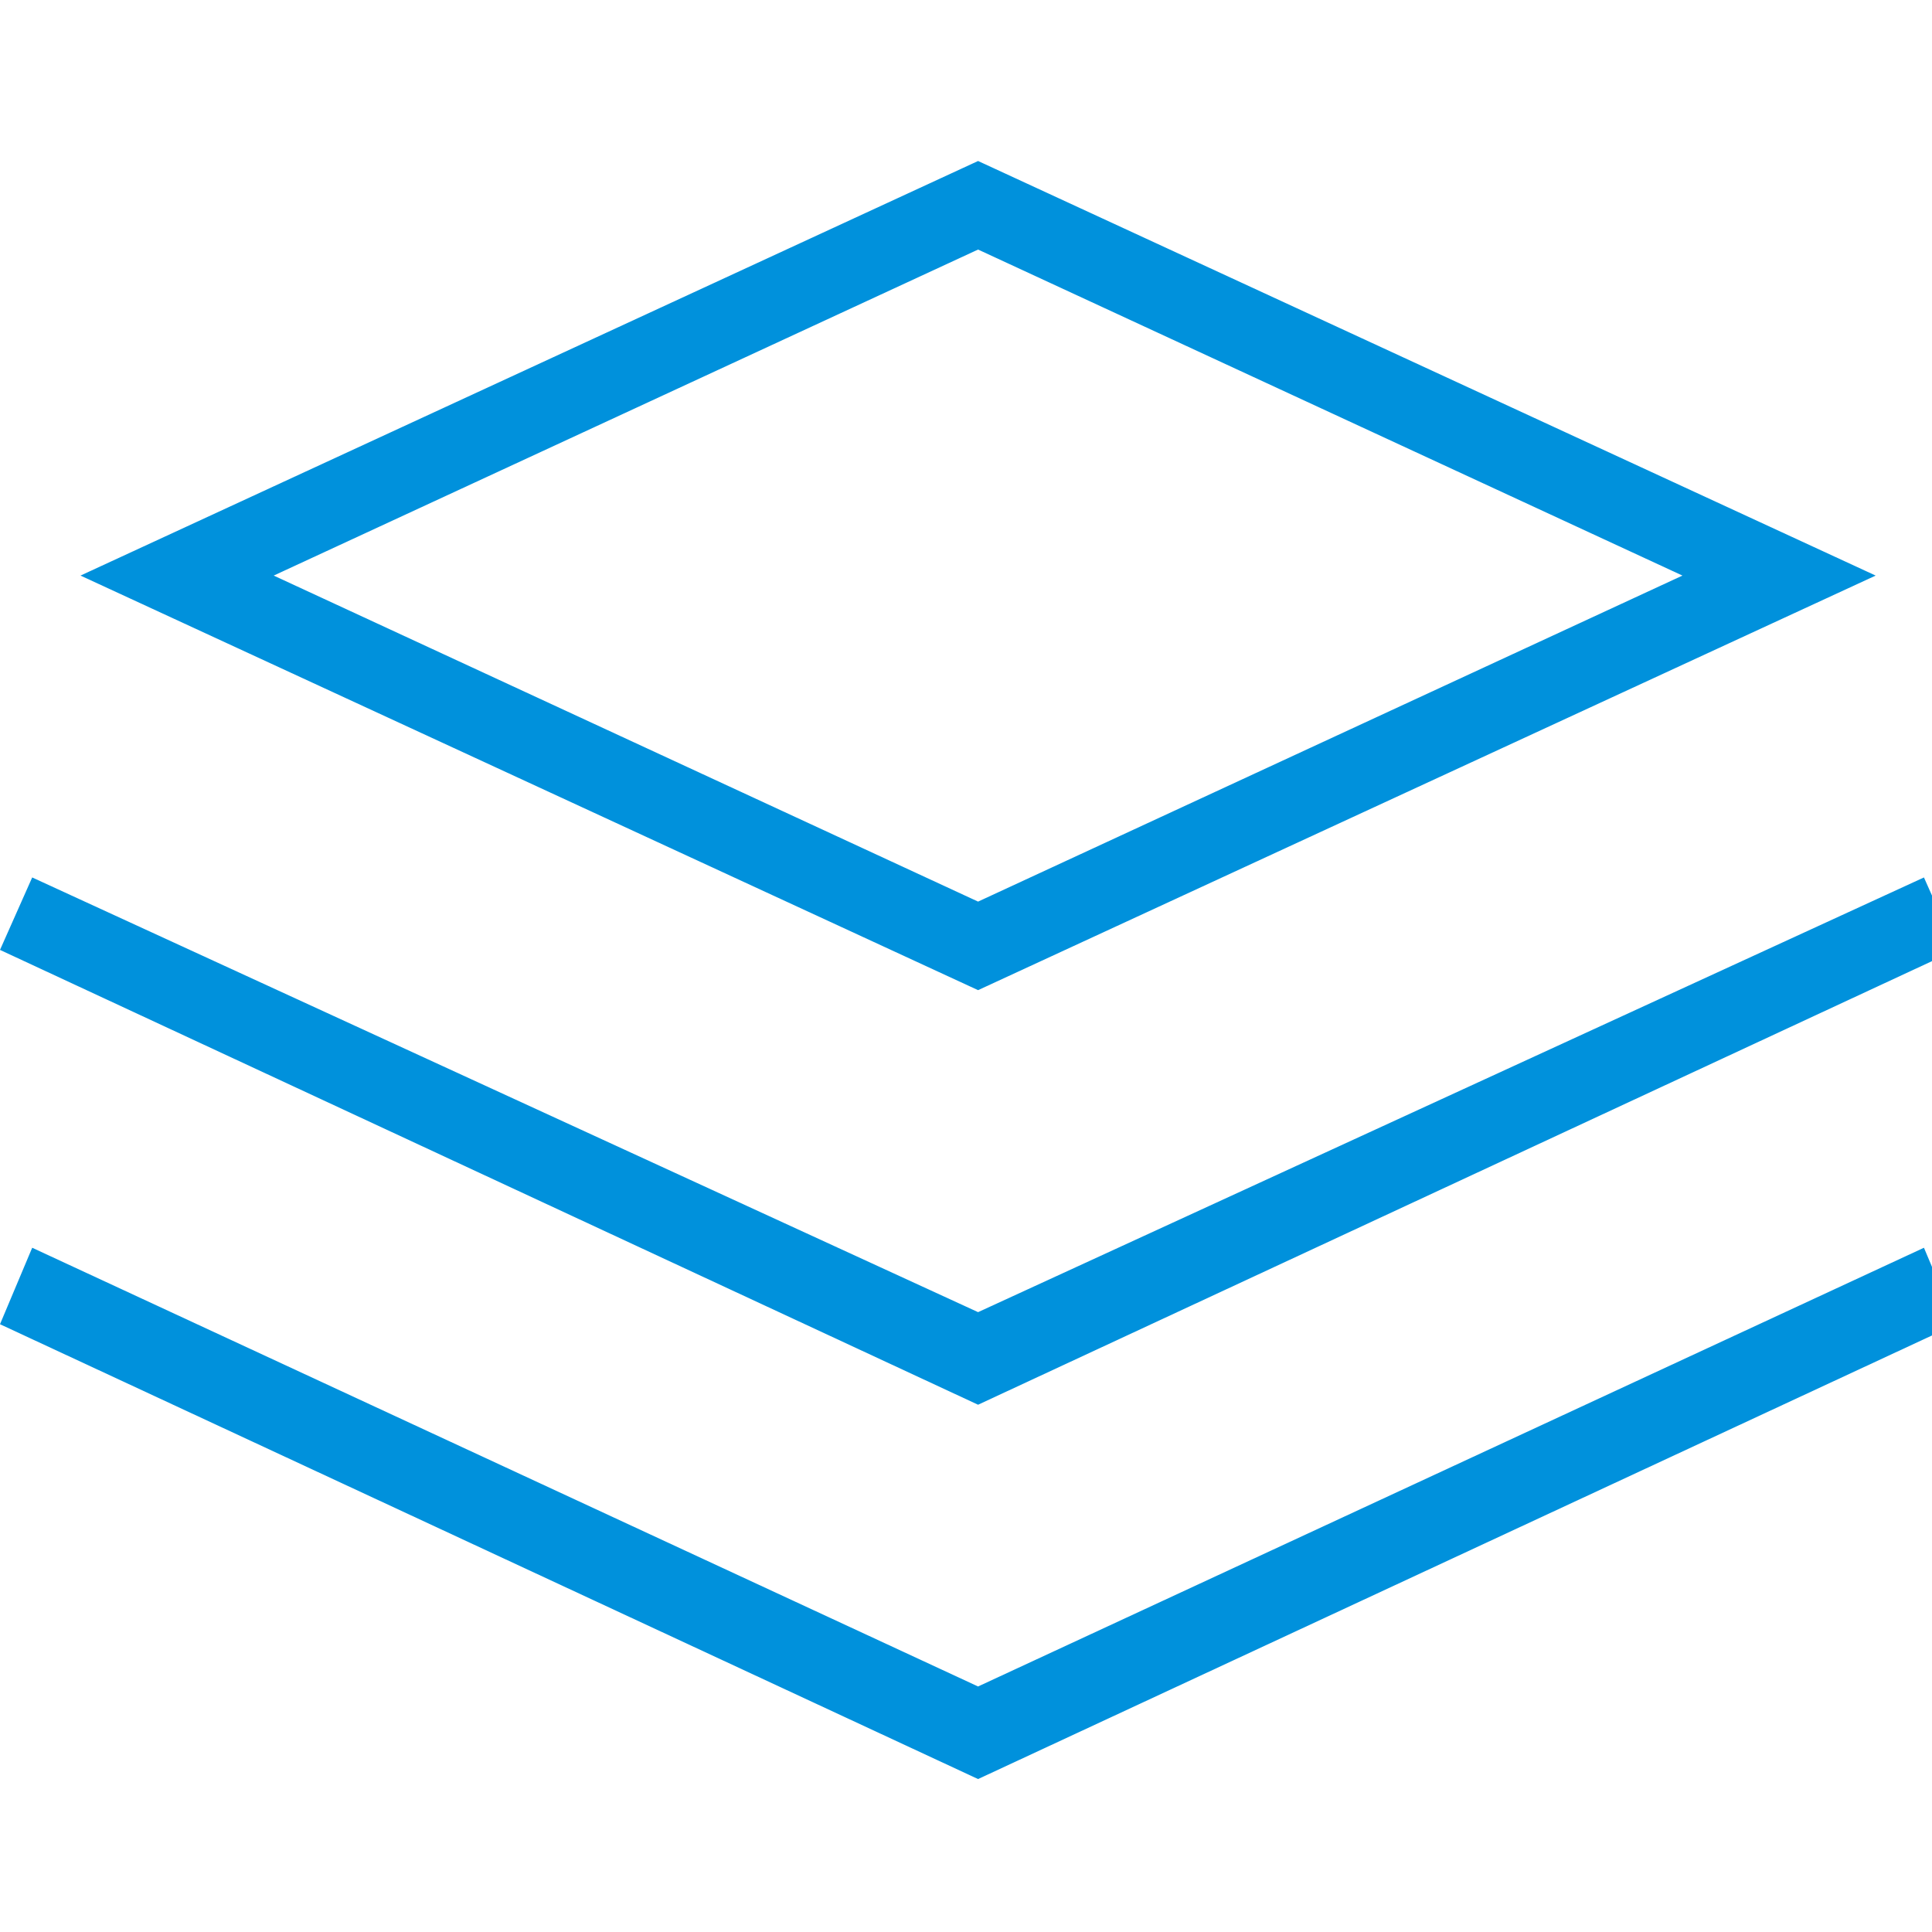 <svg version="1.2" xmlns="http://www.w3.org/2000/svg" xmlns:xlink="http://www.w3.org/1999/xlink" overflow="visible" preserveAspectRatio="none" viewBox="0 -4 48 48" width="38" height="38"><g><g xmlns:default="http://www.w3.org/2000/svg">
	<g>
		<path d="M46.6,10.3L24.3,0L2,10.3l22.3,10.3L46.6,10.3z M24.3,2.2l17.5,8.1l-17.5,8.1L6.8,10.3L24.3,2.2z M48.6,19.6l-0.8-1.8    L24.3,28.6L0.8,17.8L0,19.6l24.3,11.3L48.6,19.6z M24.3,37.9L0.8,27L0,28.9l24.3,11.3l24.3-11.3L47.8,27L24.3,37.9z" style="fill: rgb(0, 145, 220);" vector-effect="non-scaling-stroke"/>
	</g>
</g></g></svg>